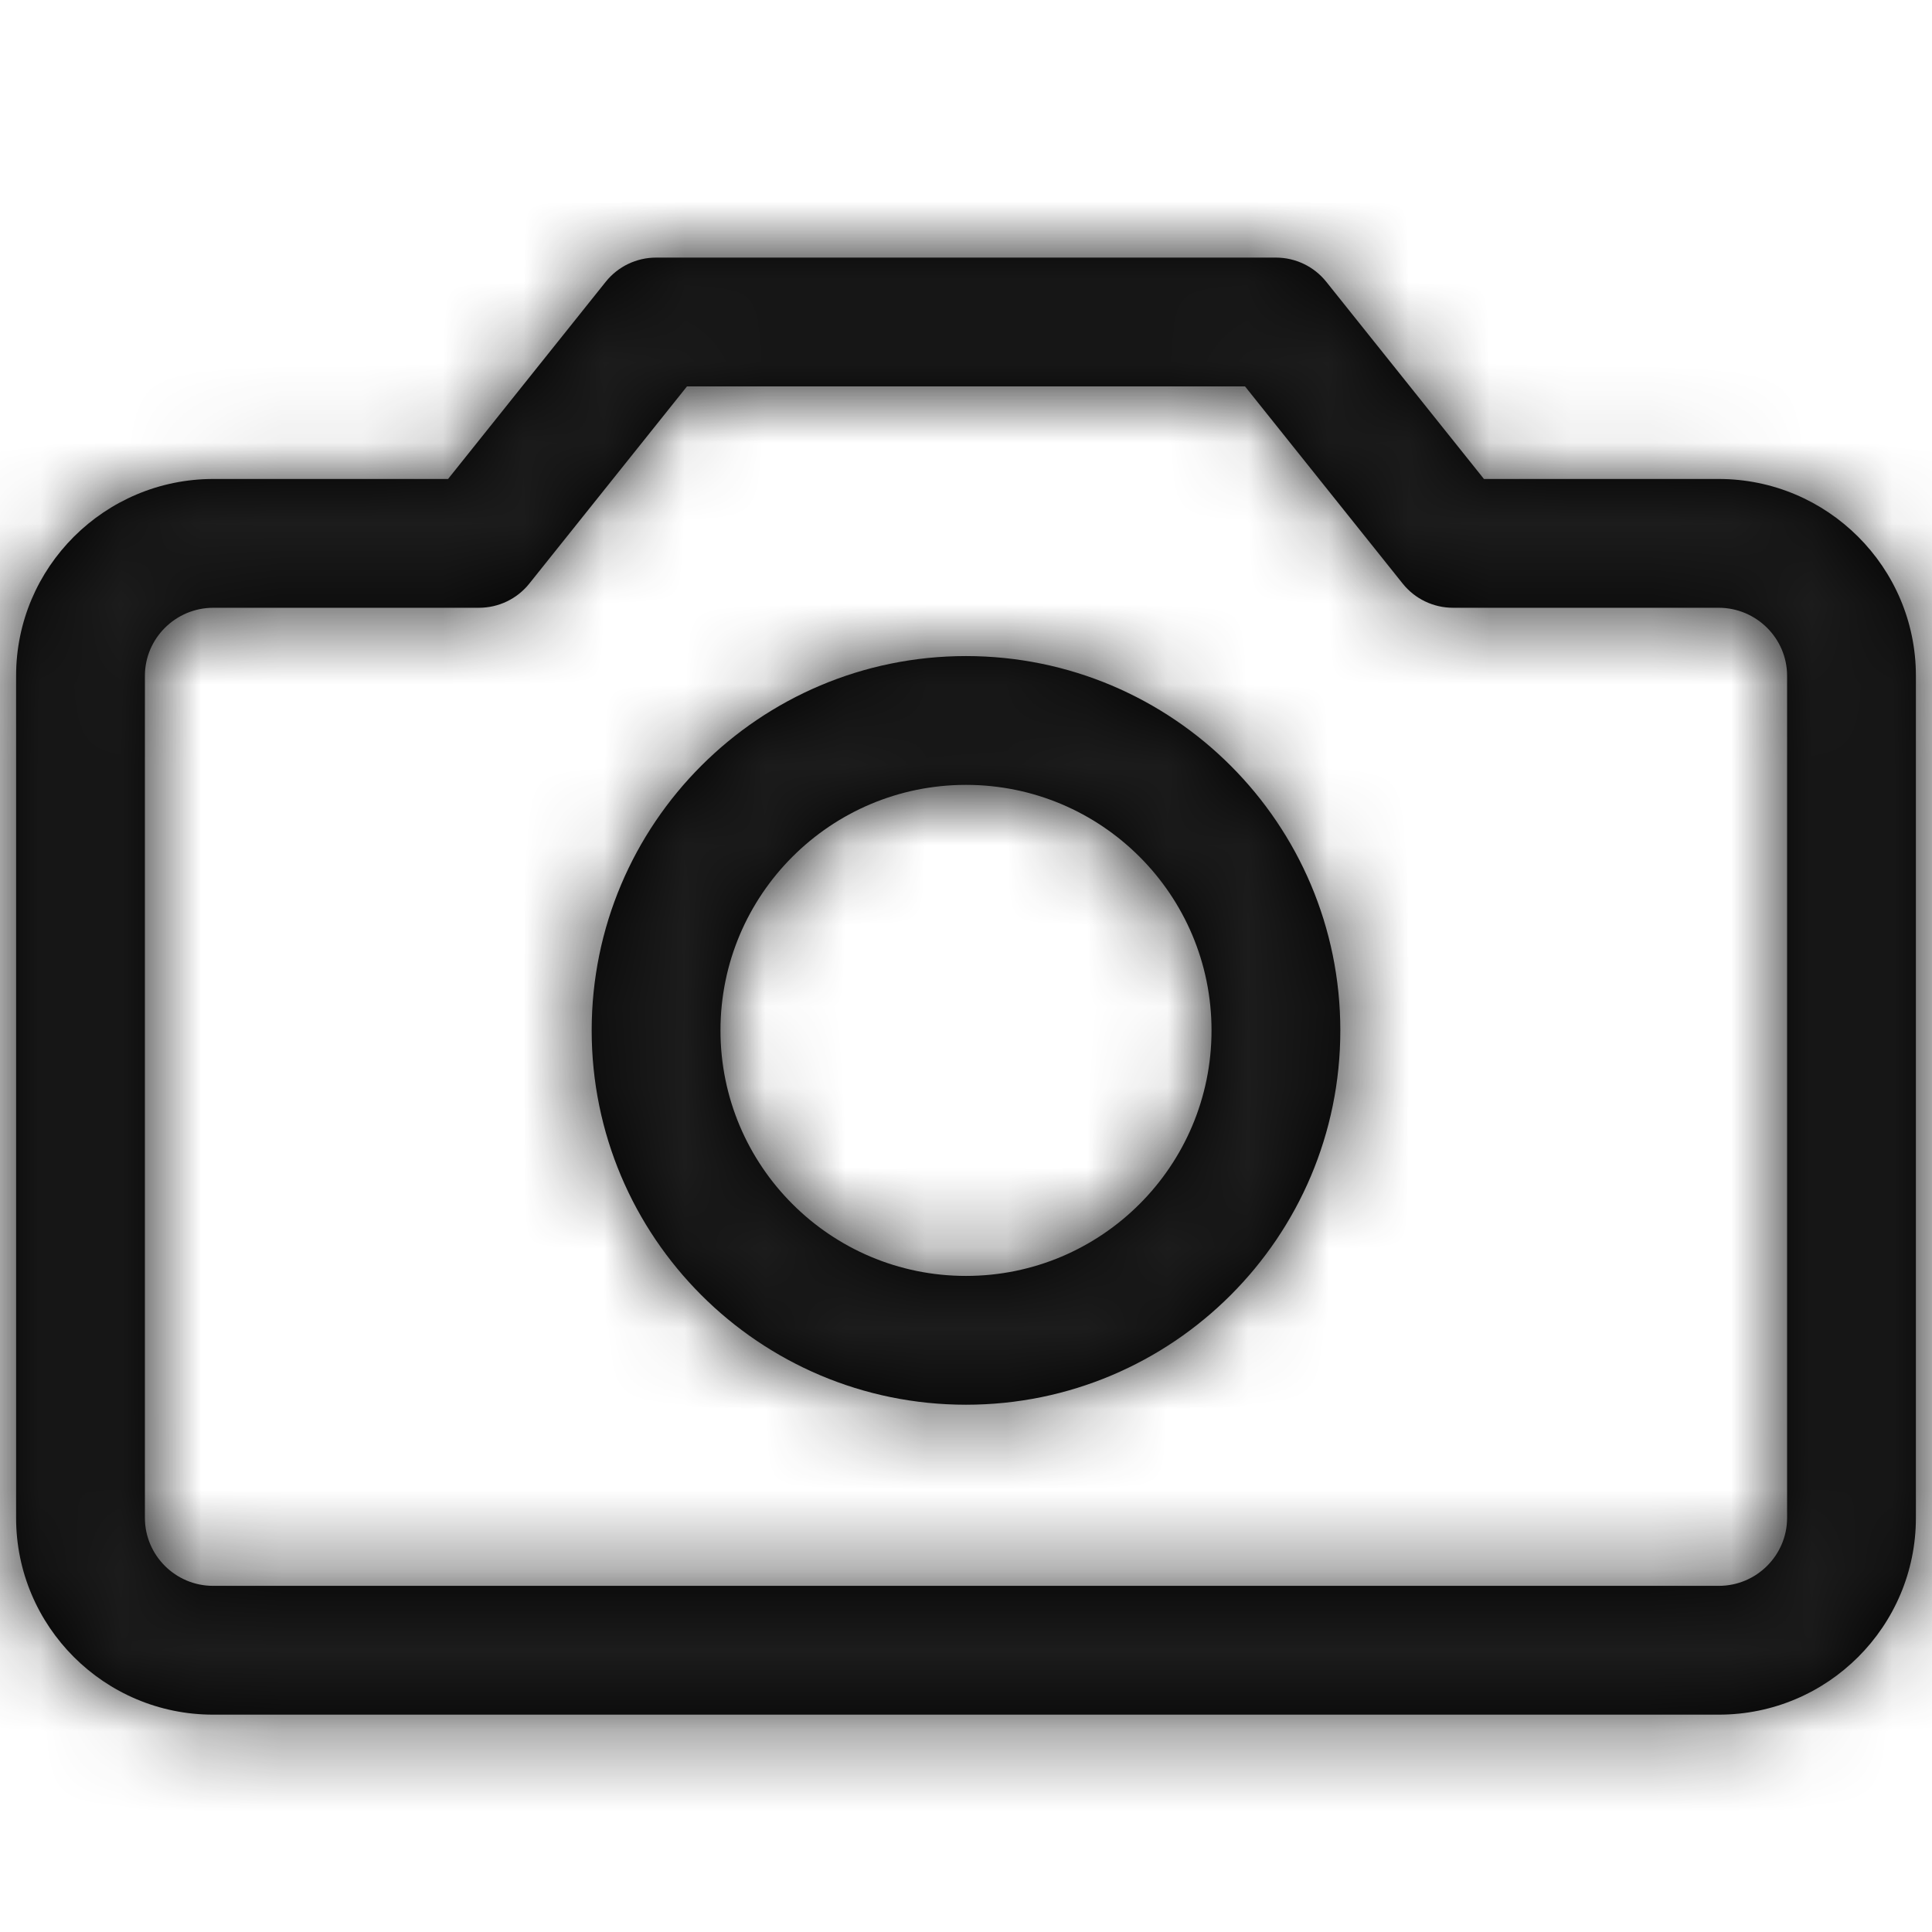<?xml version="1.0" encoding="UTF-8"?>
<svg width="24px" height="24px" viewBox="0 0 24 24" version="1.1" xmlns="http://www.w3.org/2000/svg" xmlns:xlink="http://www.w3.org/1999/xlink">
    <!-- Generator: Sketch 52.1 (67048) - http://www.bohemiancoding.com/sketch -->
    <title>icon_content_digital3C</title>
    <desc>Created with Sketch.</desc>
    <defs>
        <path d="M5.566,5.95 L7.525,3.5 C7.677,3.31 7.907,3.2 8.15,3.2 L15.85,3.2 C16.093,3.2 16.323,3.31 16.475,3.5 L18.434,5.95 L21.35,5.95 C22.7,5.95 23.8,7.045 23.8,8.395 L23.8,18.855 C23.8,20.205 22.703,21.3 21.352,21.3 L2.647,21.3 C1.296,21.3 0.2,20.204 0.2,18.855 L0.2,8.395 C0.2,7.045 1.3,5.95 2.65,5.95 L5.566,5.95 Z M15.466,4.8 L8.534,4.8 L6.575,7.25 C6.423,7.44 6.193,7.55 5.95,7.55 L2.65,7.55 C2.182,7.55 1.8,7.93 1.8,8.395 L1.8,18.855 C1.8,19.321 2.18,19.7 2.647,19.7 L21.352,19.7 C21.82,19.7 22.2,19.32 22.2,18.855 L22.2,8.395 C22.2,7.93 21.818,7.55 21.35,7.55 L18.05,7.55 C17.807,7.55 17.577,7.44 17.425,7.25 L15.466,4.8 Z M12,17.45 C9.432,17.45 7.35,15.368 7.35,12.8 C7.35,10.232 9.432,8.15 12,8.15 C14.568,8.15 16.65,10.232 16.65,12.8 C16.65,15.368 14.568,17.45 12,17.45 Z M12,15.85 C13.684,15.85 15.05,14.484 15.05,12.8 C15.05,11.116 13.684,9.75 12,9.75 C10.316,9.75 8.95,11.116 8.95,12.8 C8.95,14.484 10.316,15.85 12,15.85 Z" id="path-1"></path>
    </defs>
    <g id="保留" stroke="none" stroke-width="1" fill="none" fill-rule="evenodd">
        <g id="寄件/上门取件/大陆件/普通物品/5完善信息首页_托寄物1-copy" transform="translate(-173, -511)">
            <g id="Group-5" transform="translate(173, 511)">
                <g id="icon/content/digital_24px-copy">
                    <mask id="mask-2" fill="white">
                        <use xlink:href="#path-1"></use>
                    </mask>
                    <use id="Combined-Shape" fill="#000000" fill-rule="nonzero" xlink:href="#path-1"></use>
                    <g id="✱-/-Color-/-Icons-/-Black-/-dark" mask="url(#mask-2)" fill="#1C1C1C" fill-rule="evenodd">
                        <g transform="translate(-40, -40)" id="Rectangle">
                            <rect x="0" y="0" width="101" height="101"></rect>
                        </g>
                    </g>
                </g>
            </g>
        </g>
    </g>
</svg>